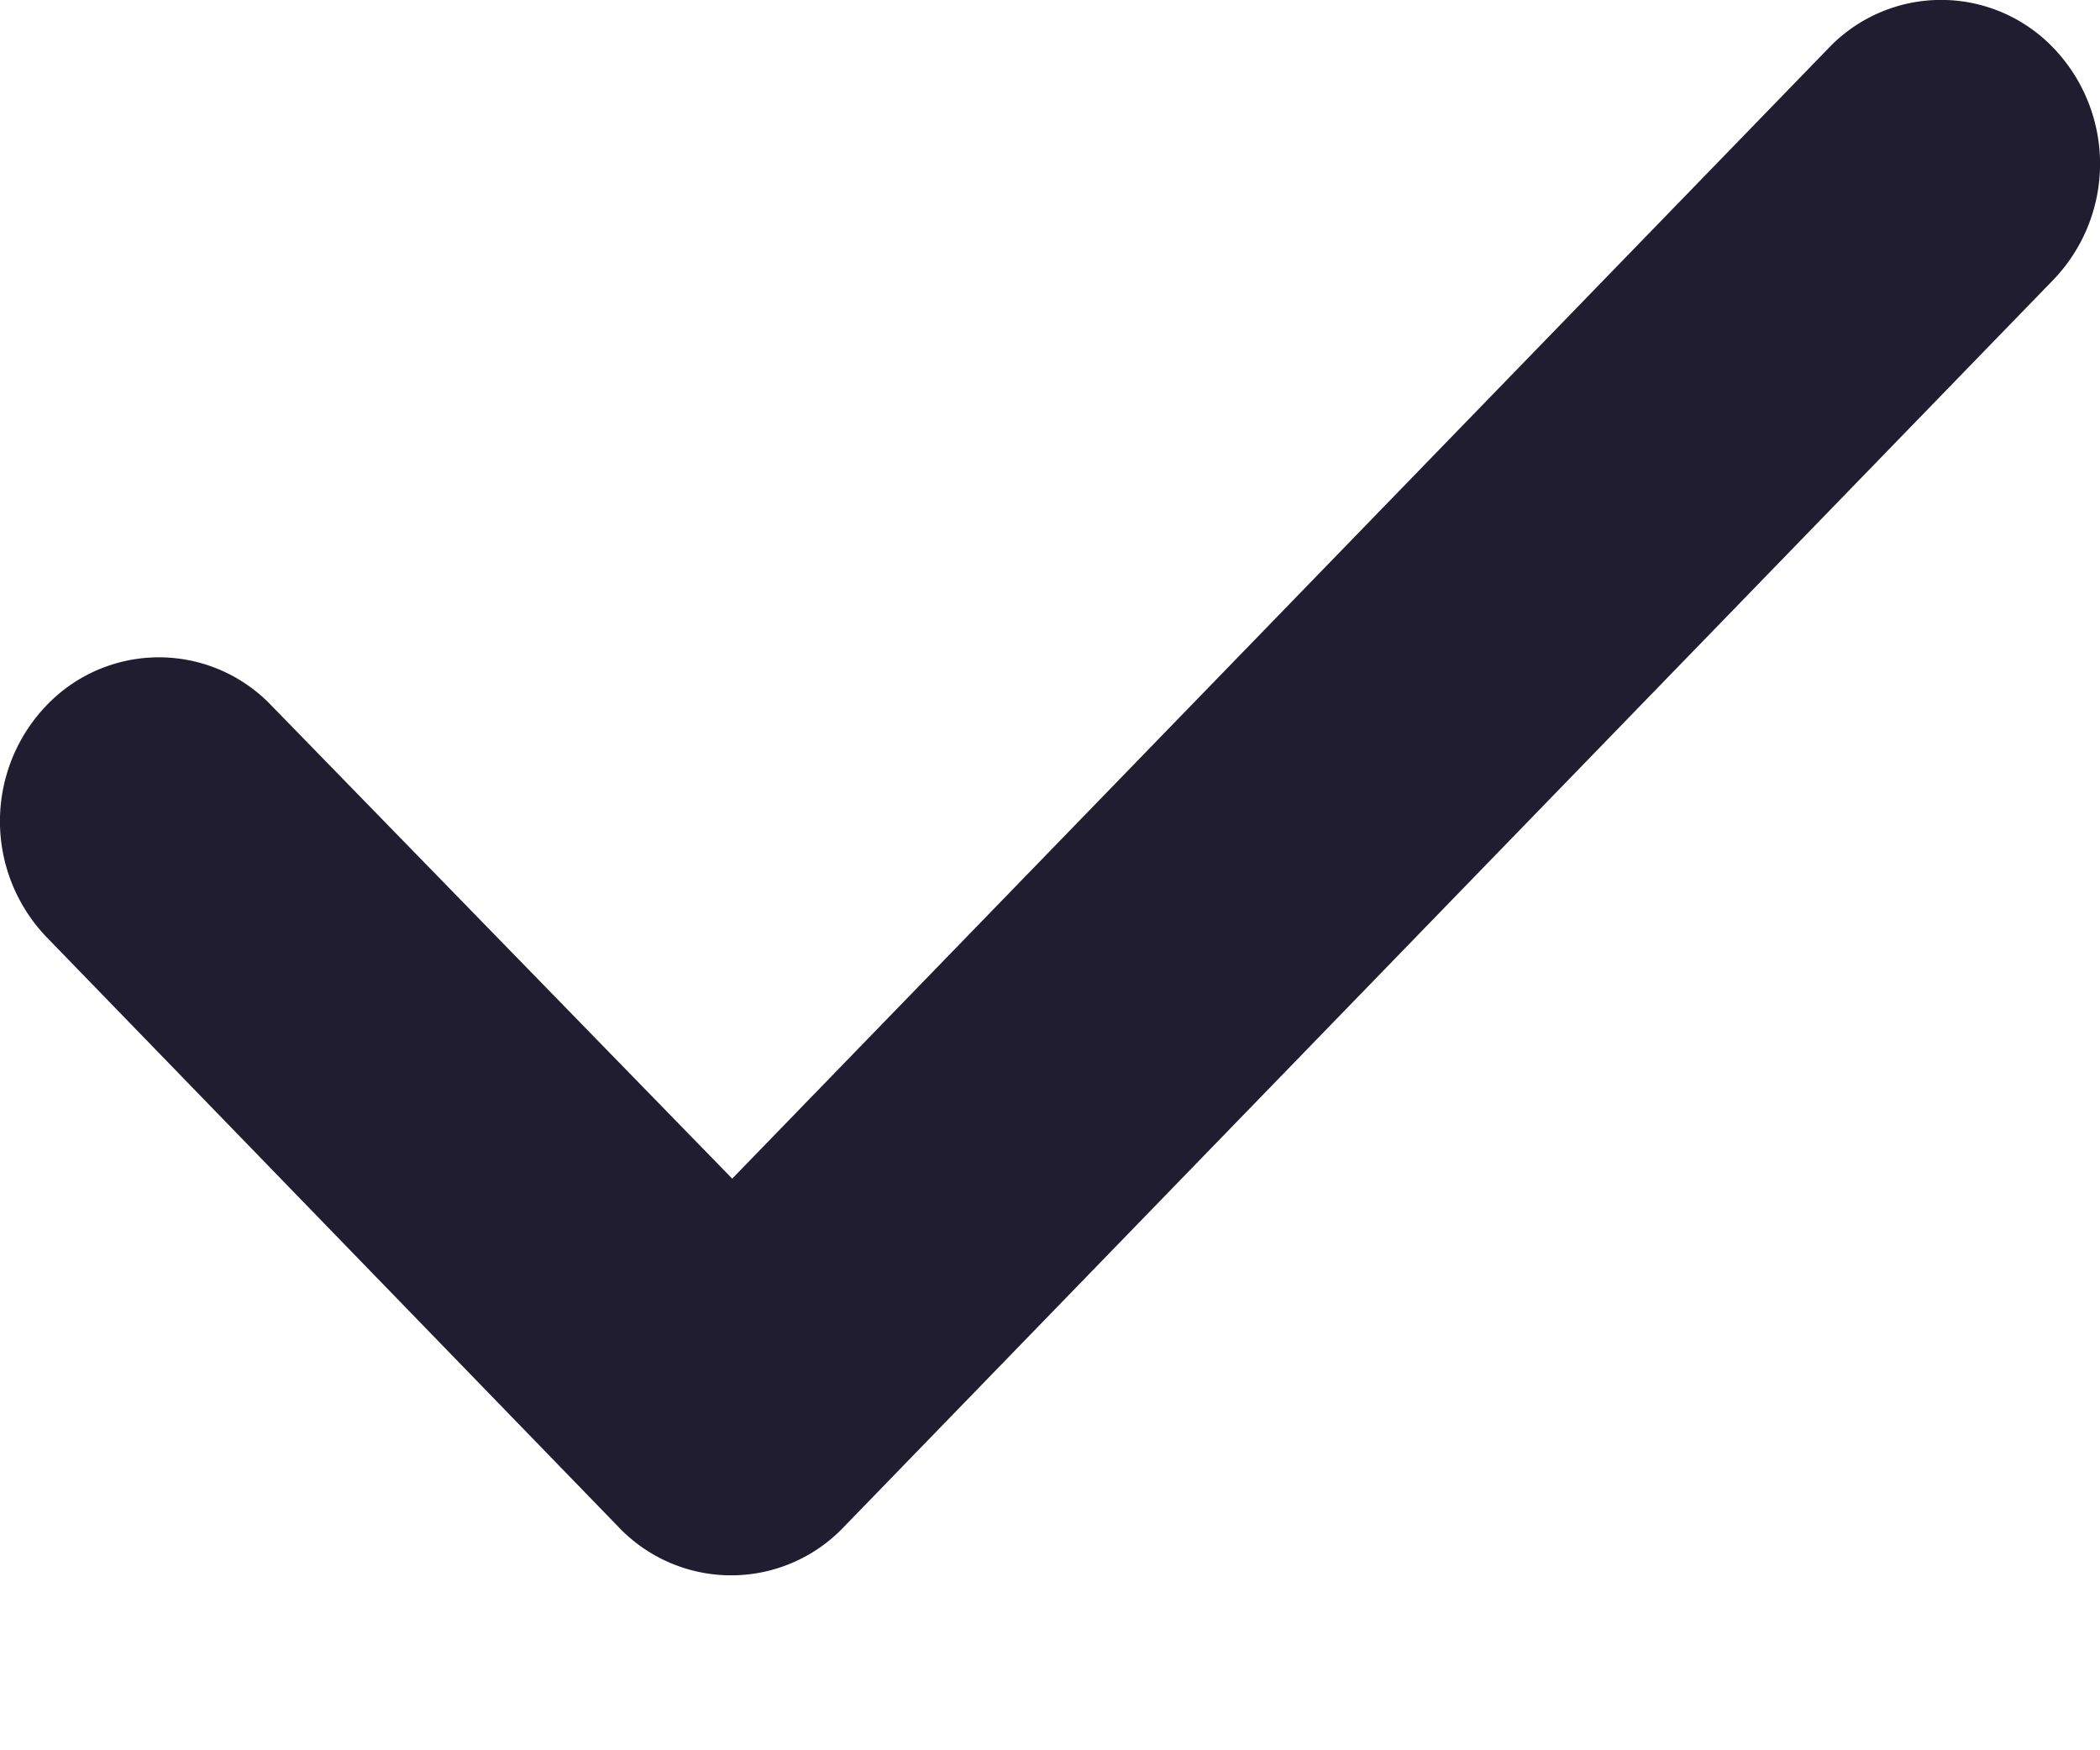 <svg width="6" height="5" viewBox="0 0 6 5" fill="none" xmlns="http://www.w3.org/2000/svg"><path fill-rule="evenodd" clip-rule="evenodd" d="M1.768 4.363L.133 2.677a.478.478 0 0 1 0-.662.444.444 0 0 1 .642 0l1.317 1.352L5.225.137a.444.444 0 0 1 .642 0 .478.478 0 0 1 0 .662L2.41 4.363a.444.444 0 0 1-.642 0z" fill="#1F1D2F"/></svg>